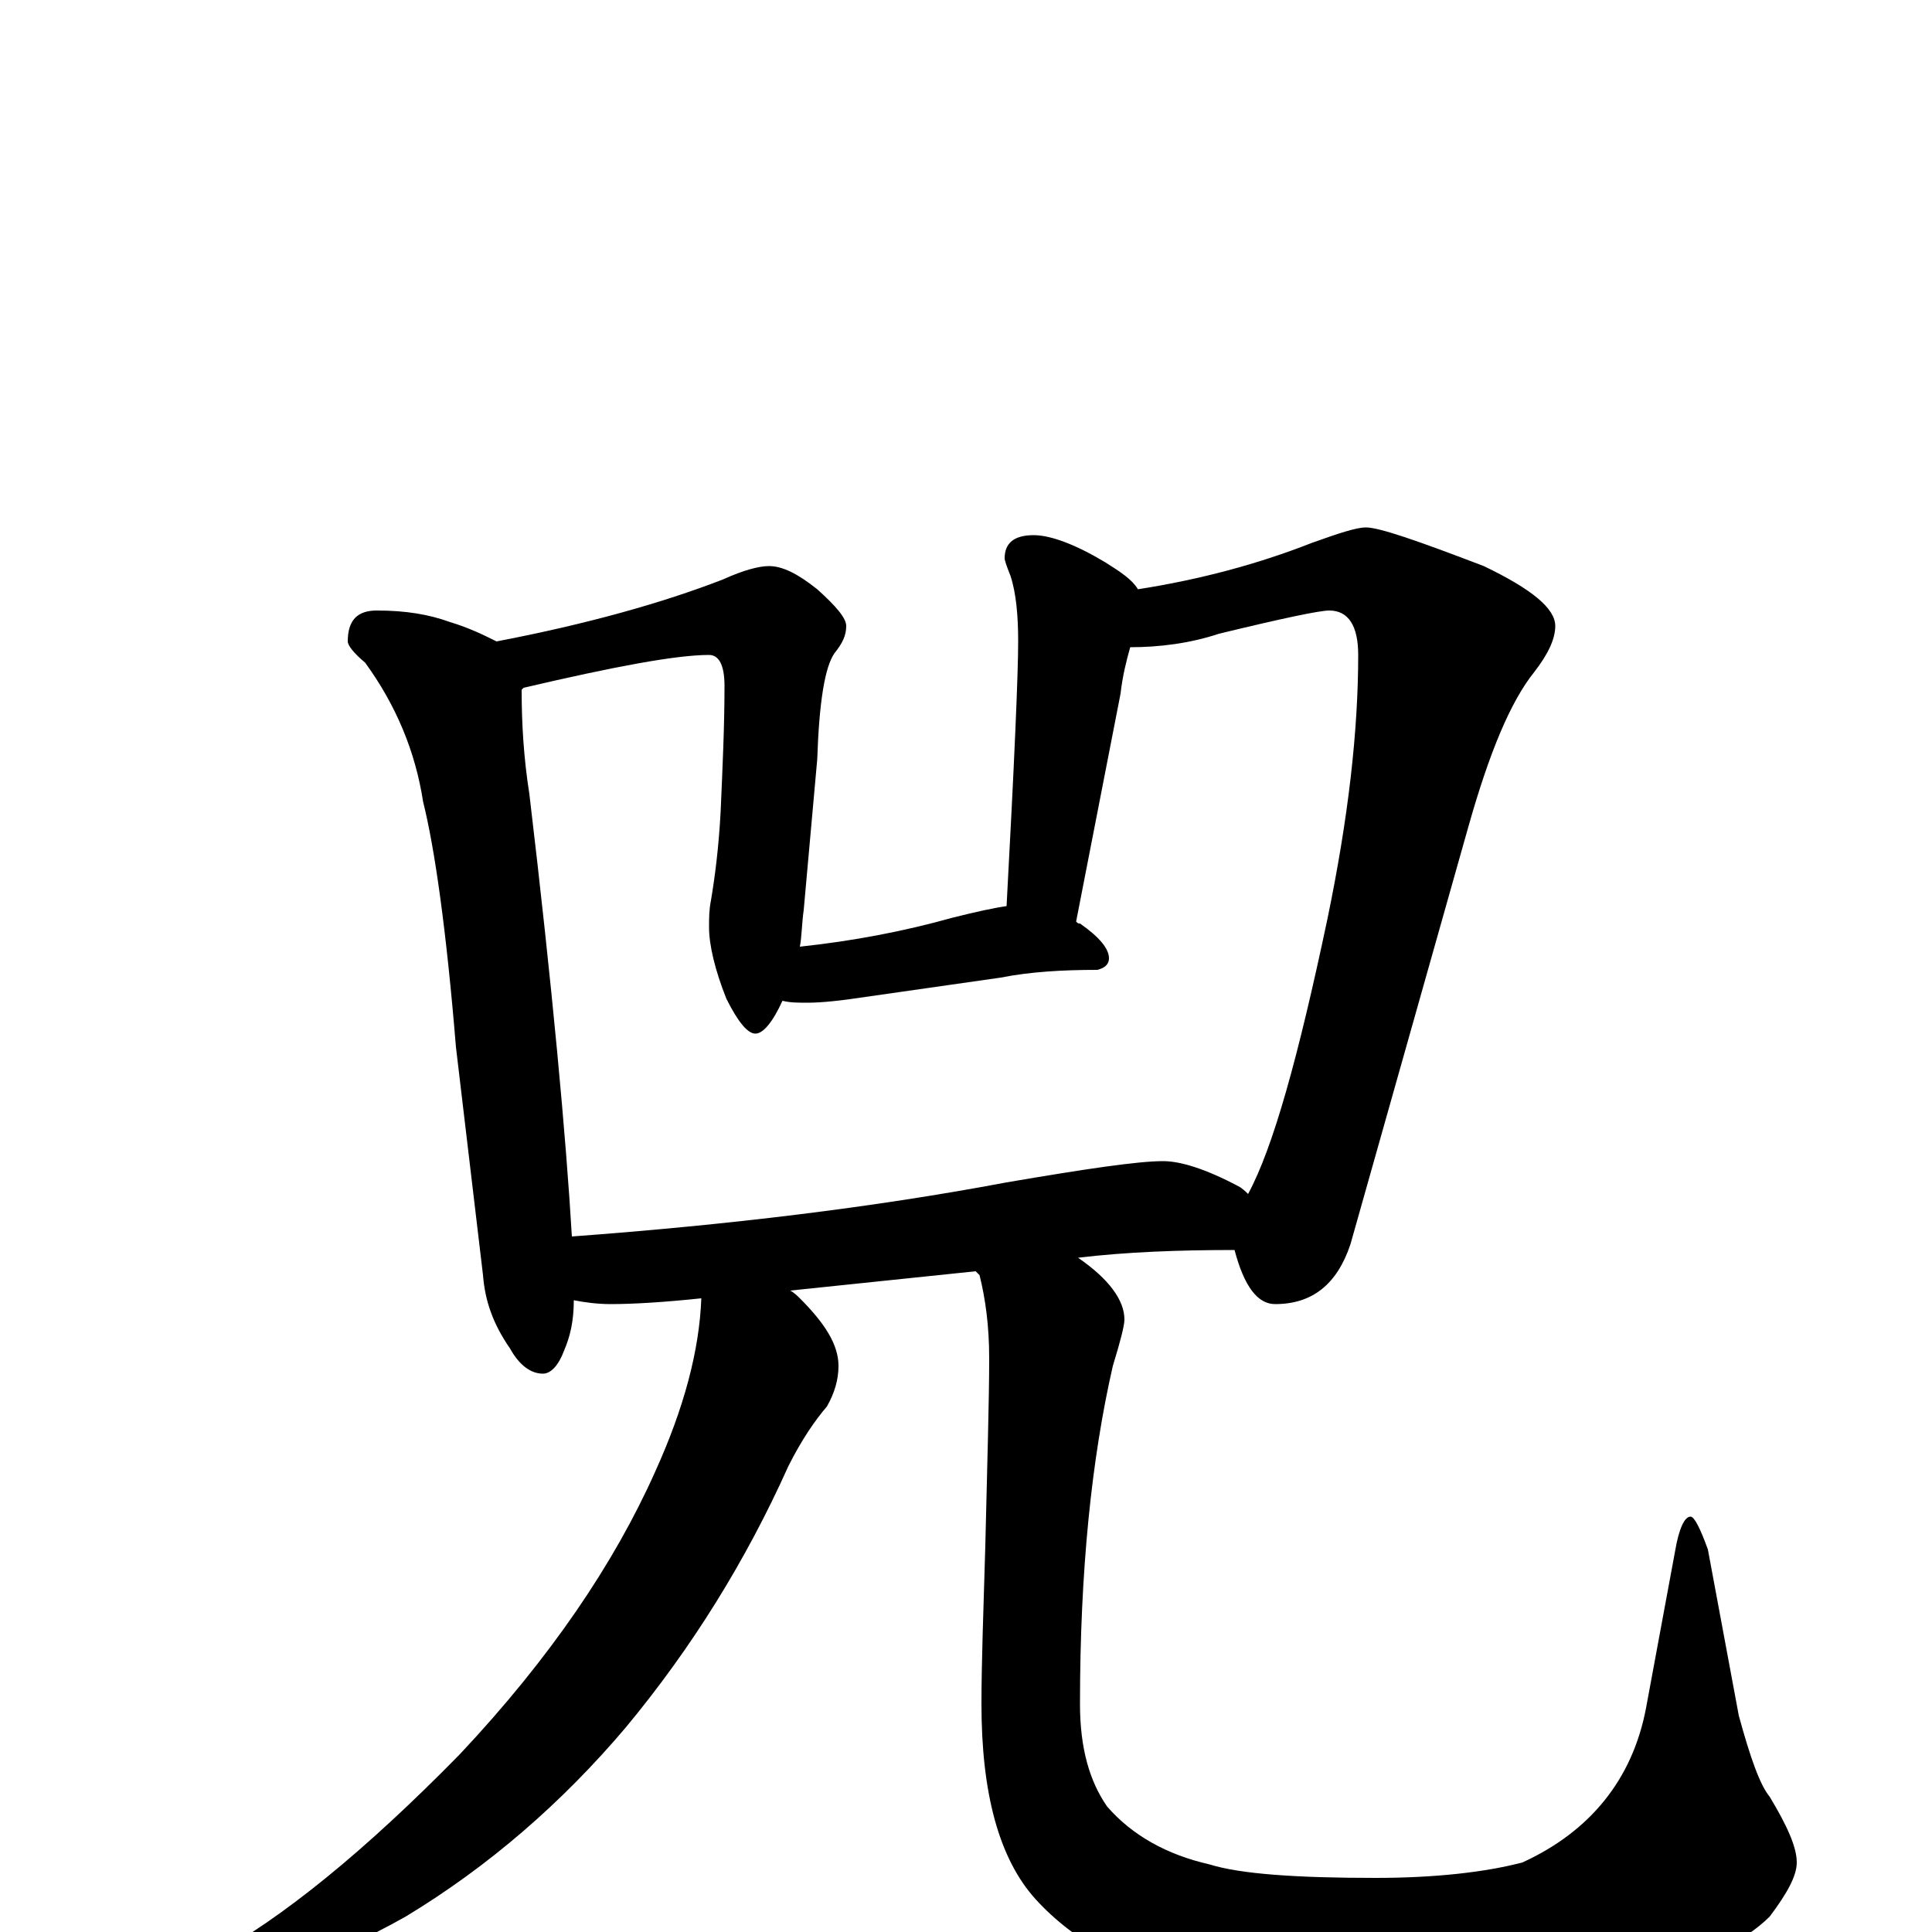 <?xml version="1.0" encoding="utf-8" ?>
<!DOCTYPE svg PUBLIC "-//W3C//DTD SVG 1.1//EN" "http://www.w3.org/Graphics/SVG/1.1/DTD/svg11.dtd">
<svg version="1.1" id="Layer_1" xmlns="http://www.w3.org/2000/svg" xmlns:xlink="http://www.w3.org/1999/xlink" x="0px" y="145px" width="1000px" height="1000px" viewBox="0 0 1000 1000" enable-background="new 0 0 1000 1000" xml:space="preserve">
<g id="Layer_1">
<path id="glyph" transform="matrix(1 0 0 -1 0 1000)" d="M195,684C210,684 222,682 233,678C243,675 251,671 257,668C304,677 343,688 374,700C385,705 393,707 398,707C405,707 413,703 423,695C433,686 438,680 438,676C438,671 436,667 432,662C427,655 424,637 423,607l-7,-78C415,522 415,515 414,510C442,513 468,518 493,525C505,528 514,530 521,531C525,605 527,651 527,668C527,681 526,693 523,702C521,707 520,710 520,711C520,719 525,723 535,723C544,723 557,718 572,709C580,704 586,700 589,695C621,700 651,708 679,719C693,724 702,727 707,727C714,727 734,720 768,707C793,695 805,685 805,676C805,669 801,661 794,652C782,637 771,611 760,572l-61,-216C692,335 679,325 660,325C651,325 644,334 639,353C610,353 583,352 558,349C574,338 582,327 582,317C582,314 580,306 576,293C565,245 559,187 559,118C559,95 564,78 573,65C586,50 604,40 626,35C642,30 671,28 712,28C743,28 769,31 788,36C823,52 845,79 852,116l15,81C869,209 872,215 875,215C877,215 880,209 884,198l16,-86C906,90 911,76 916,70C925,55 930,44 930,36C930,29 925,20 916,8C903,-5 880,-16 849,-27C813,-38 774,-43 732,-43C696,-43 660,-39 624,-30C585,-21 556,-5 536,17C517,38 508,72 508,118C508,139 509,166 510,200C511,243 512,275 512,297C512,314 510,328 507,340C506,341 506,341 505,342l-96,-10C411,331 413,329 414,328C427,315 434,304 434,293C434,286 432,279 428,272C422,265 415,255 408,241C386,192 358,147 324,106C291,67 253,34 210,8C169,-15 134,-27 105,-27C100,-27 98,-26 98,-23C98,-21 102,-18 109,-13C146,7 189,42 238,92C285,142 318,191 339,238C354,271 362,301 363,328C344,326 328,325 316,325C309,325 302,326 297,327C297,316 295,308 292,301C289,293 285,289 281,289C275,289 269,293 264,302C255,315 251,327 250,340l-14,118C231,519 225,561 219,585C215,611 205,635 189,657C183,662 180,666 180,668C180,679 185,684 195,684M296,360C377,366 452,375 521,388C562,395 589,399 602,399C611,399 624,395 641,386C643,385 645,383 646,382C659,406 672,453 687,524C698,577 703,622 703,661C703,676 698,684 688,684C683,684 664,680 631,672C616,667 600,665 585,665C583,658 581,650 580,641l-23,-118C558,522 558,522 559,522C569,515 574,509 574,504C574,501 572,499 568,498C550,498 533,497 518,494l-70,-10C435,482 425,481 418,481C413,481 409,481 405,482C400,471 395,465 391,465C387,465 382,471 376,483C370,498 367,511 367,520C367,525 367,529 368,534C370,546 372,561 373,580C374,603 375,624 375,645C375,656 372,661 367,661C350,661 318,655 271,644l-1,-1C270,626 271,608 274,589C286,488 293,411 296,360z"/>
</g>
</svg>
